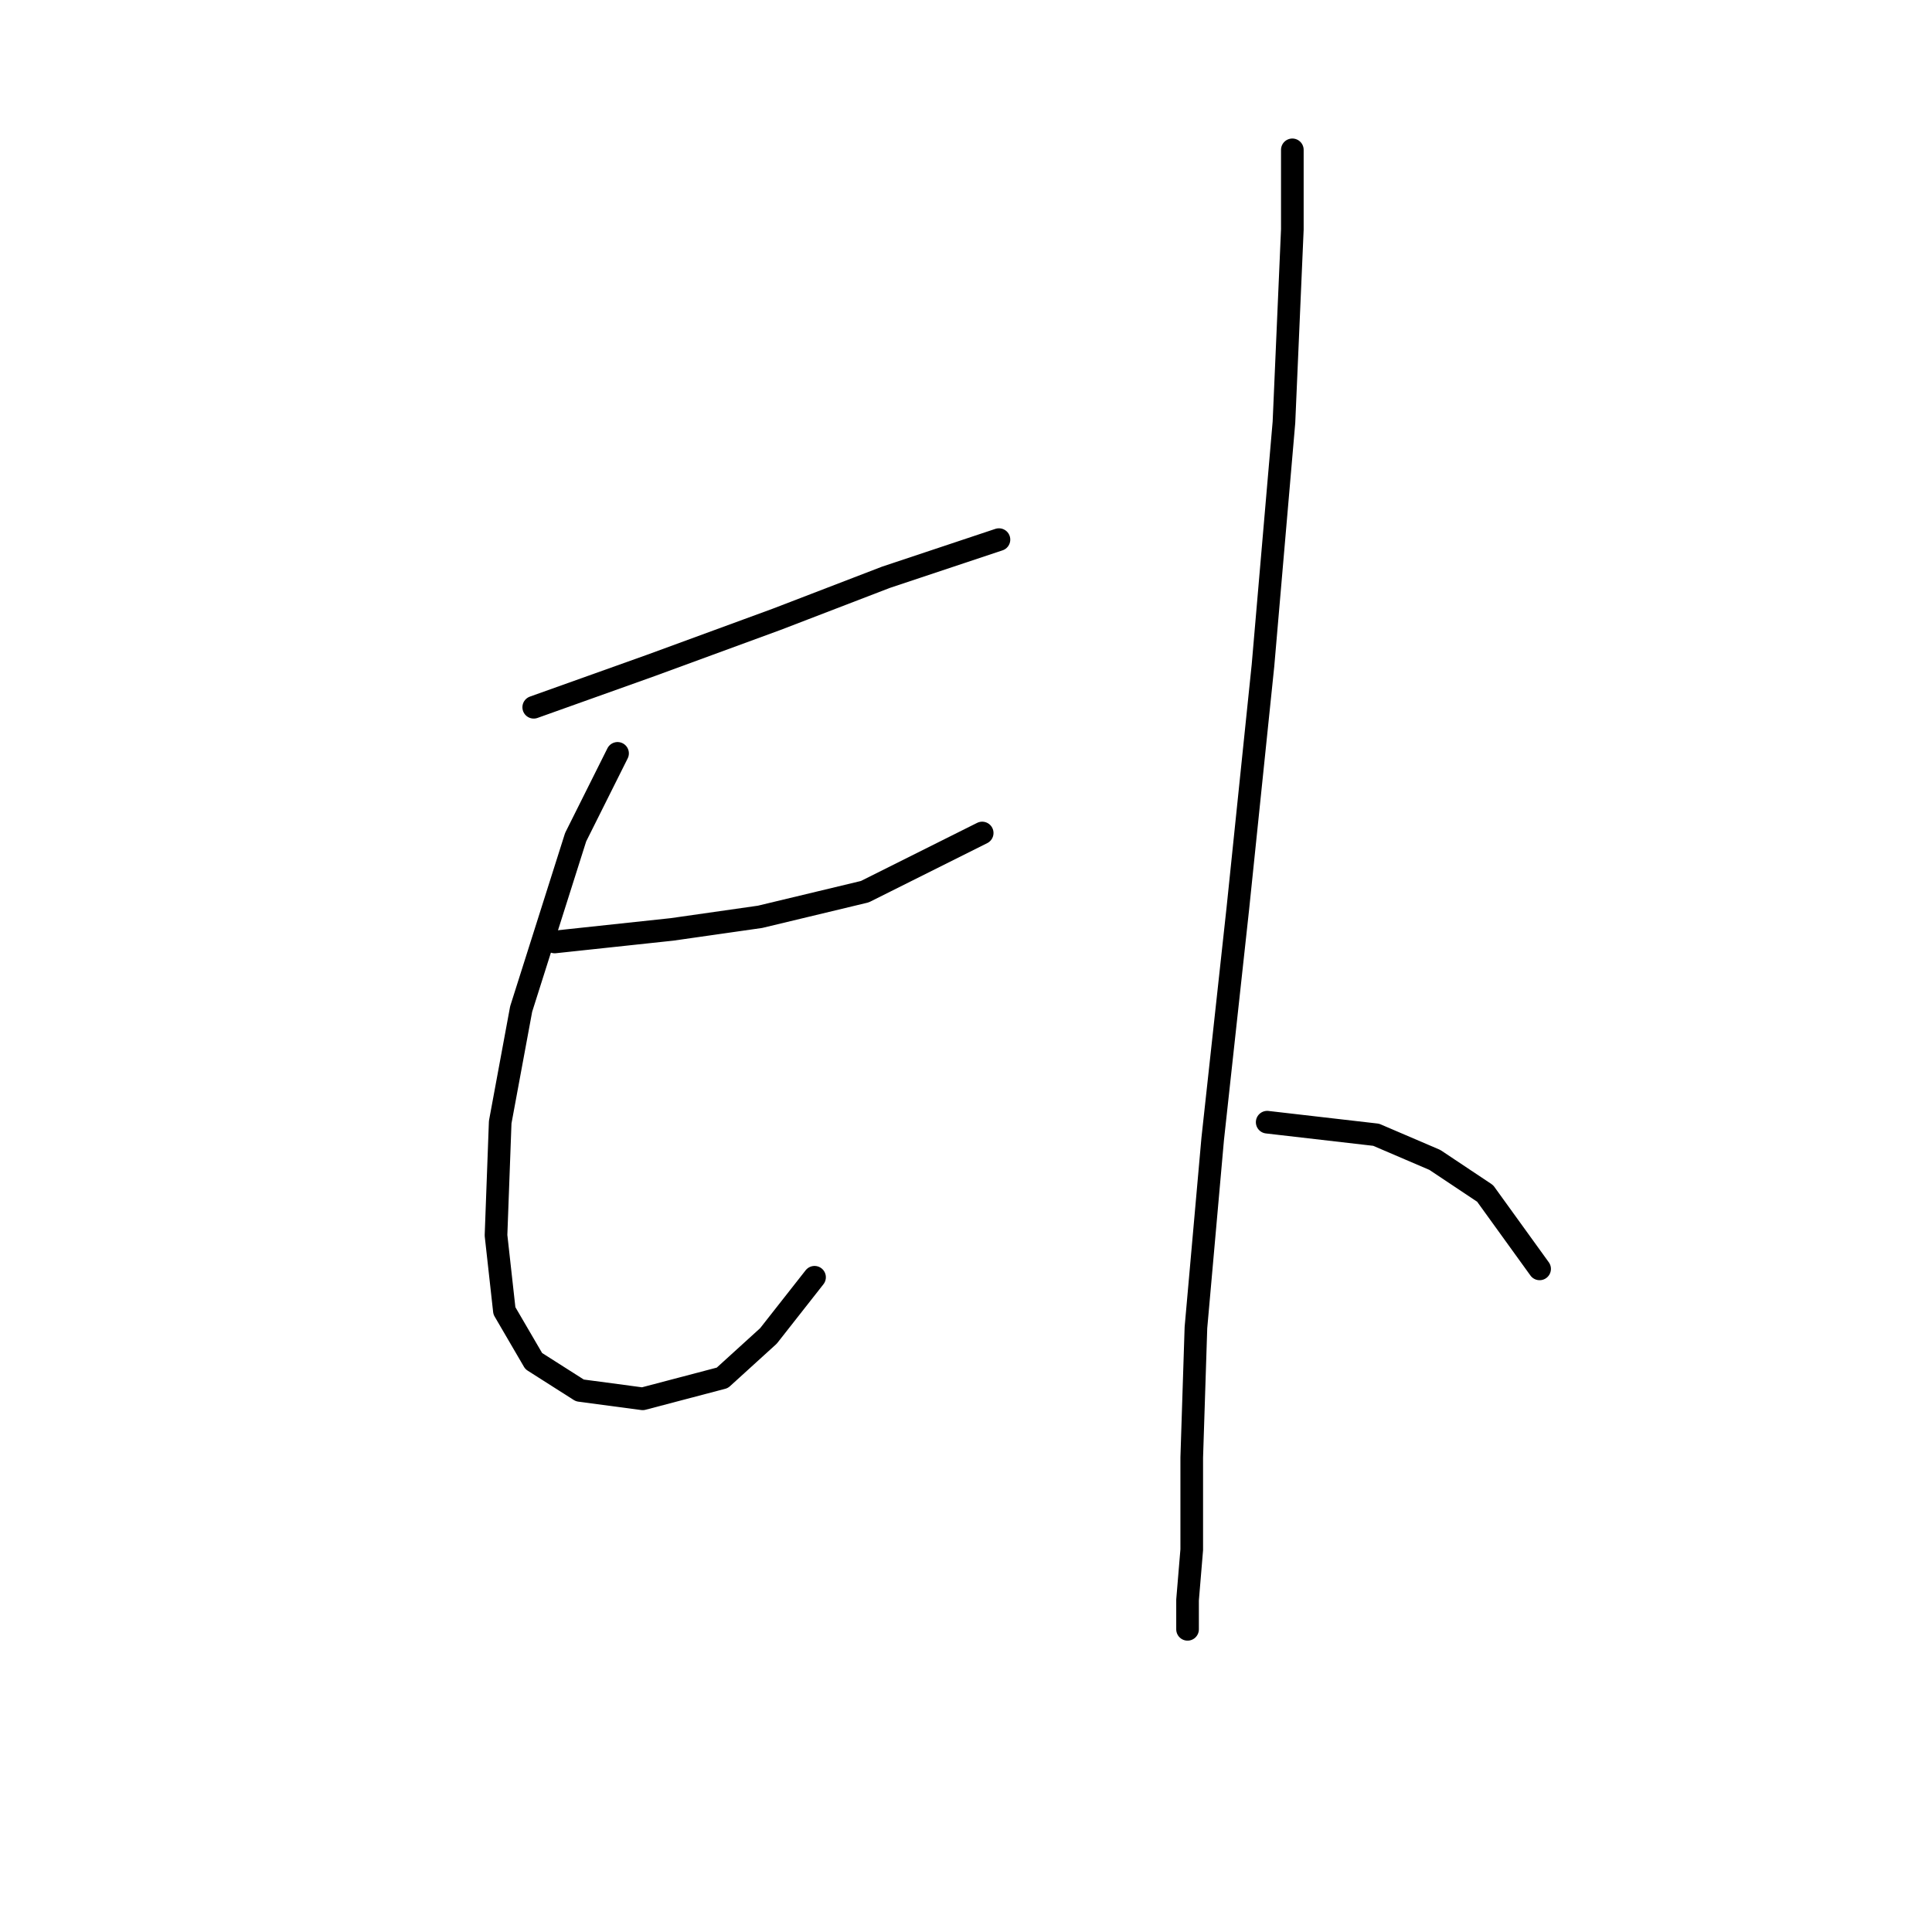 <?xml version="1.0" standalone="no"?>
    <svg width="256" height="256" xmlns="http://www.w3.org/2000/svg" version="1.1">
    <polyline stroke="black" stroke-width="3" stroke-linecap="round" fill="transparent" stroke-linejoin="round" points="70.722 93.716 86.272 88.163 102.932 82.054 117.372 76.501 127.368 73.168 132.366 71.502 132.366 71.502 132.366 71.502 " />
        <polyline stroke="black" stroke-width="3" stroke-linecap="round" fill="transparent" stroke-linejoin="round" points="81.829 99.825 76.275 110.932 69.056 133.702 66.279 148.696 65.724 163.691 66.834 173.687 70.722 180.351 76.831 184.239 85.161 185.35 95.713 182.573 101.822 177.019 107.931 169.244 107.931 169.244 " />
        <polyline stroke="black" stroke-width="3" stroke-linecap="round" fill="transparent" stroke-linejoin="round" points="73.499 124.816 89.049 123.15 100.711 121.484 114.595 118.152 130.145 110.377 130.145 110.377 " />
        <polyline stroke="black" stroke-width="3" stroke-linecap="round" fill="transparent" stroke-linejoin="round" points="171.241 19.855 171.241 30.406 170.13 55.952 167.353 88.163 164.021 120.373 160.689 150.918 158.468 175.909 157.912 193.125 157.912 205.342 157.357 212.006 157.357 215.894 157.357 215.894 " />
        <polyline stroke="black" stroke-width="3" stroke-linecap="round" fill="transparent" stroke-linejoin="round" points="167.909 148.696 182.348 150.362 190.123 153.694 196.787 158.137 204.006 168.134 204.006 168.134 " />
        </svg>